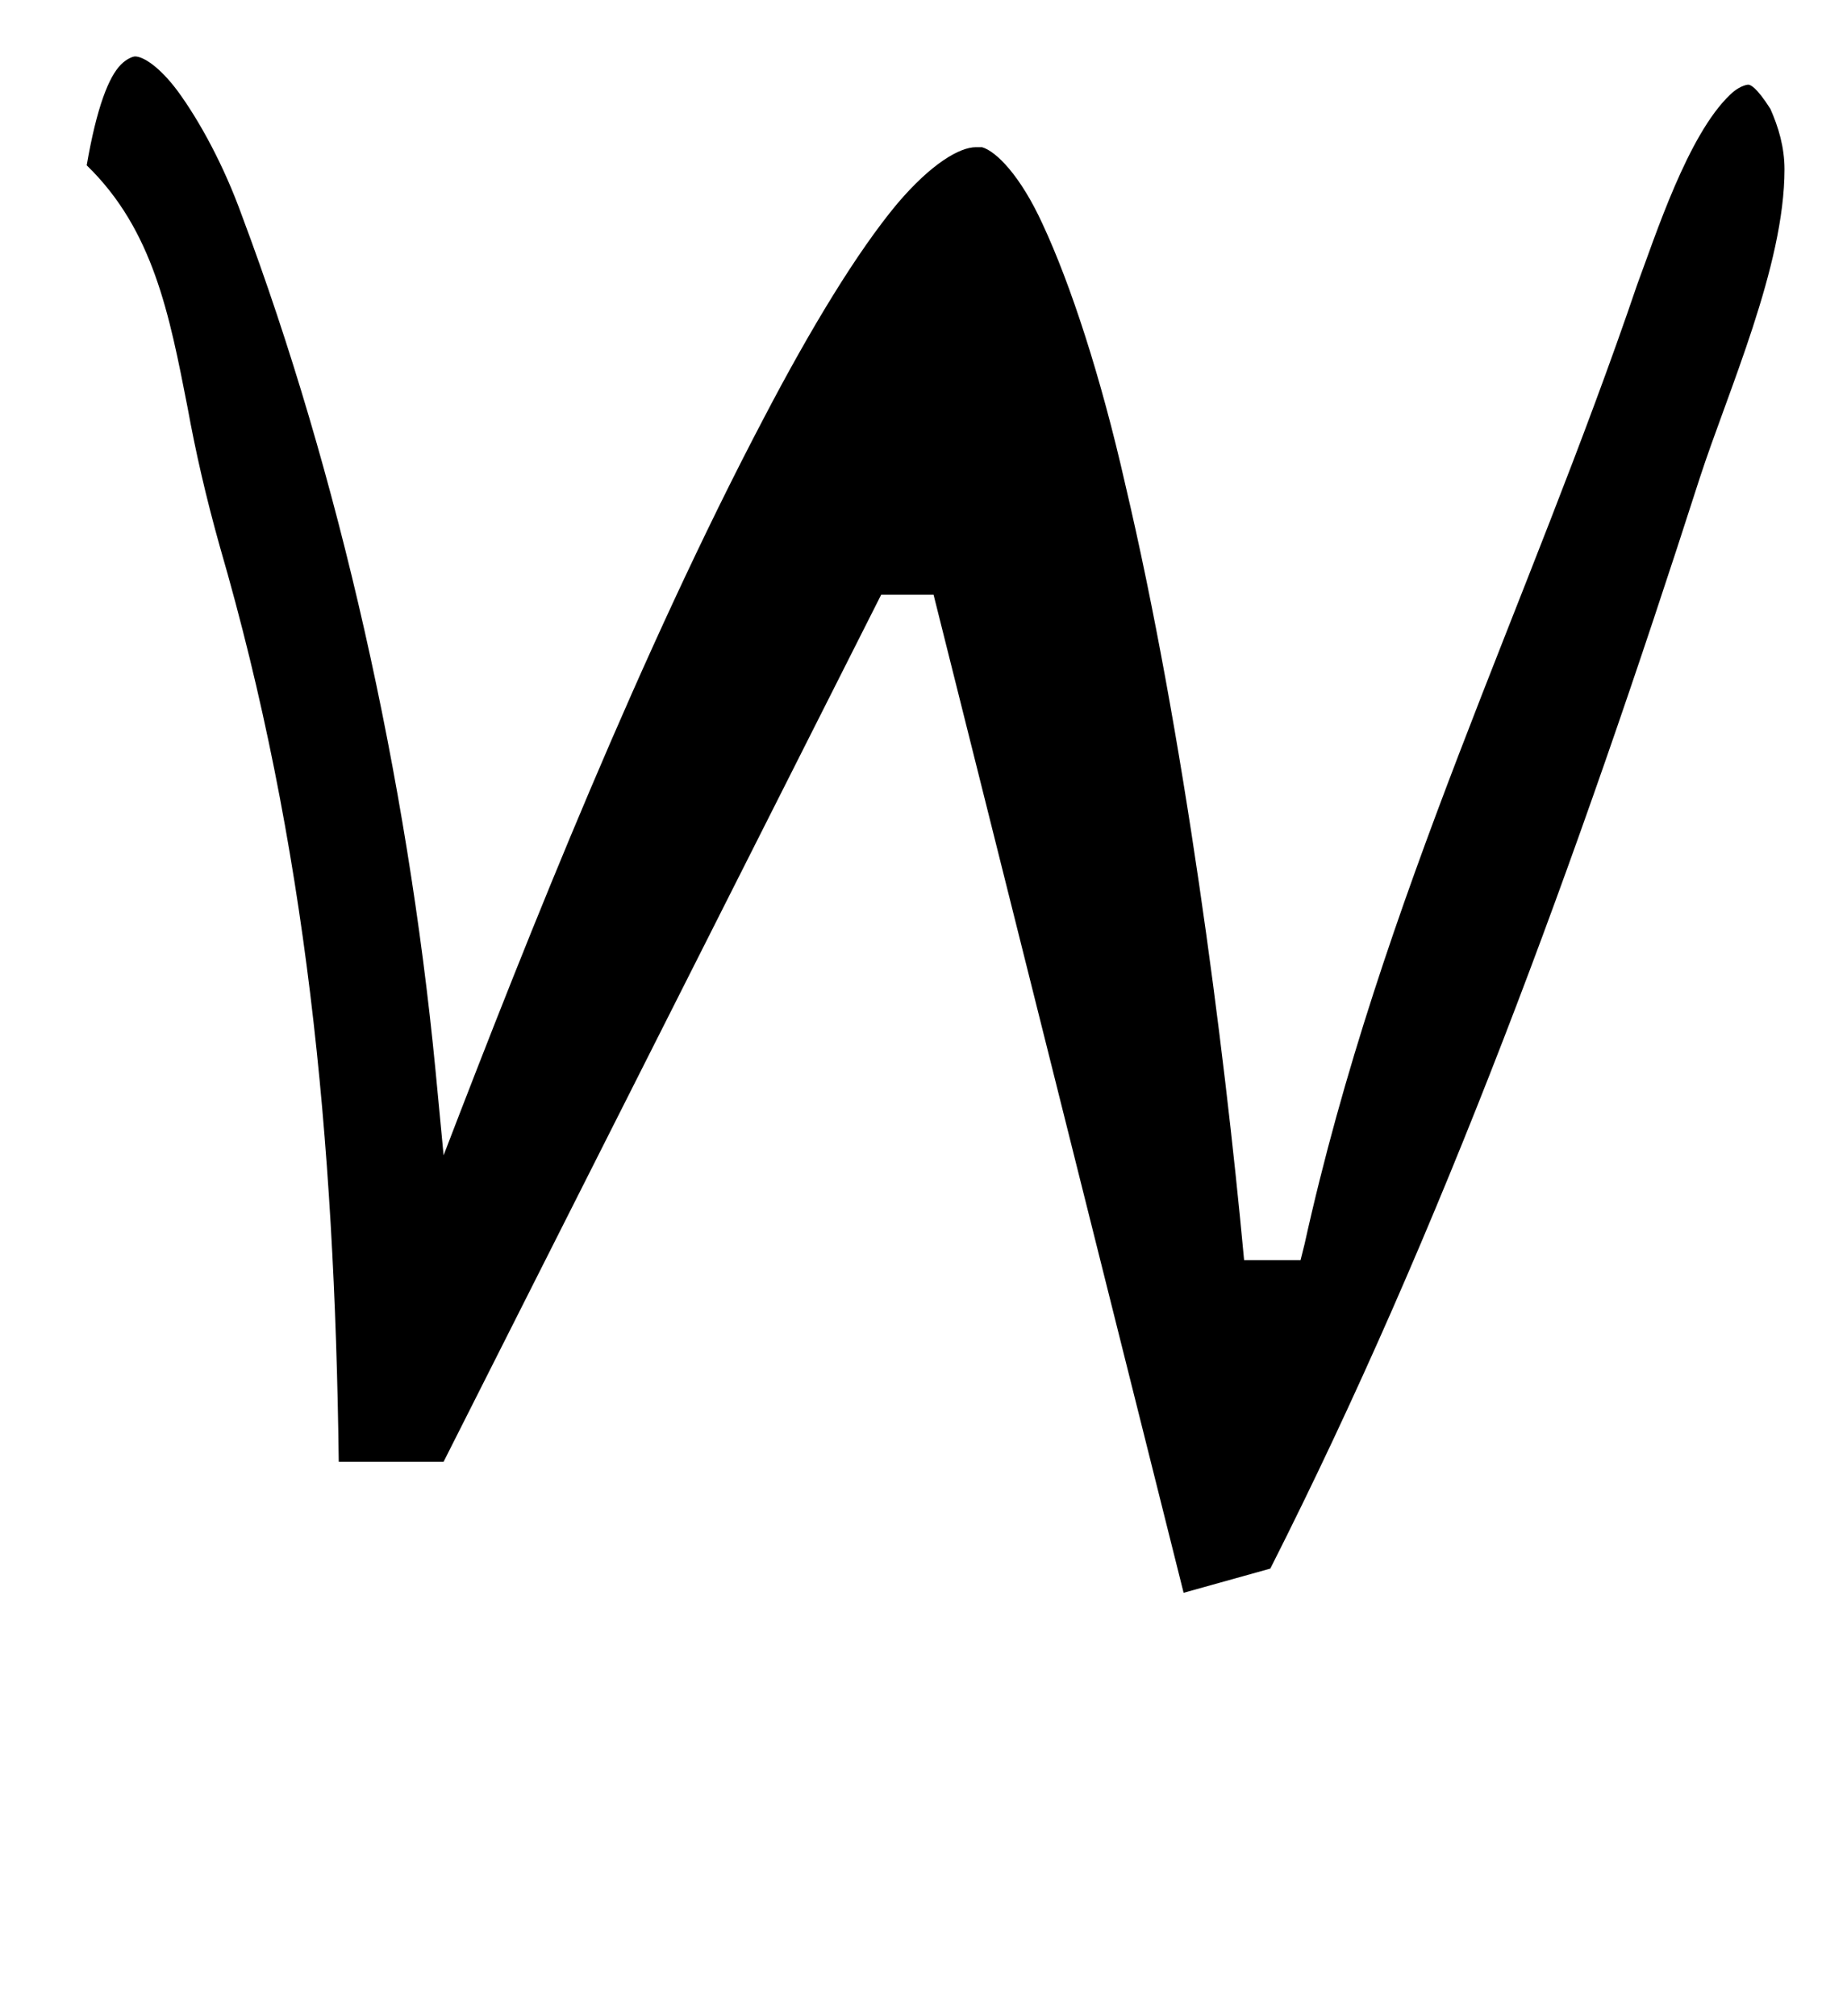 <?xml version="1.0" standalone="no"?>
<!DOCTYPE svg PUBLIC "-//W3C//DTD SVG 1.1//EN" "http://www.w3.org/Graphics/SVG/1.1/DTD/svg11.dtd" >
<svg xmlns="http://www.w3.org/2000/svg" xmlns:xlink="http://www.w3.org/1999/xlink" version="1.1" viewBox="-10 0 916 1000">
   <path fill="currentColor"
d="M474 73h3c7 2 19 14 30 38c14 30 29 76 41 129c29 123 49 277 59 385h28l2 -8c38 -172 111 -317 165 -476c9 -24 25 -74 46 -94c4 -4 8 -5 9 -5s4 1 11 12c4 9 7 19 7 30c0 48 -28 110 -42 153c-61 190 -128 373 -213 541l-43 12l-124 -495h-8h-12h-6l-217 430h-52
c-2 -161 -16 -306 -59 -454c-7 -25 -12 -47 -16 -69c-9 -46 -17 -88 -50 -120c5 -29 11 -44 17 -50c3 -3 6 -4 7 -4c4 0 12 5 21 17c11 15 23 37 32 62c48 128 82 279 96 424l4 42c43 -112 98 -250 159 -366c23 -44 46 -82 66 -106c17 -20 31 -28 39 -28z" />
</svg>
